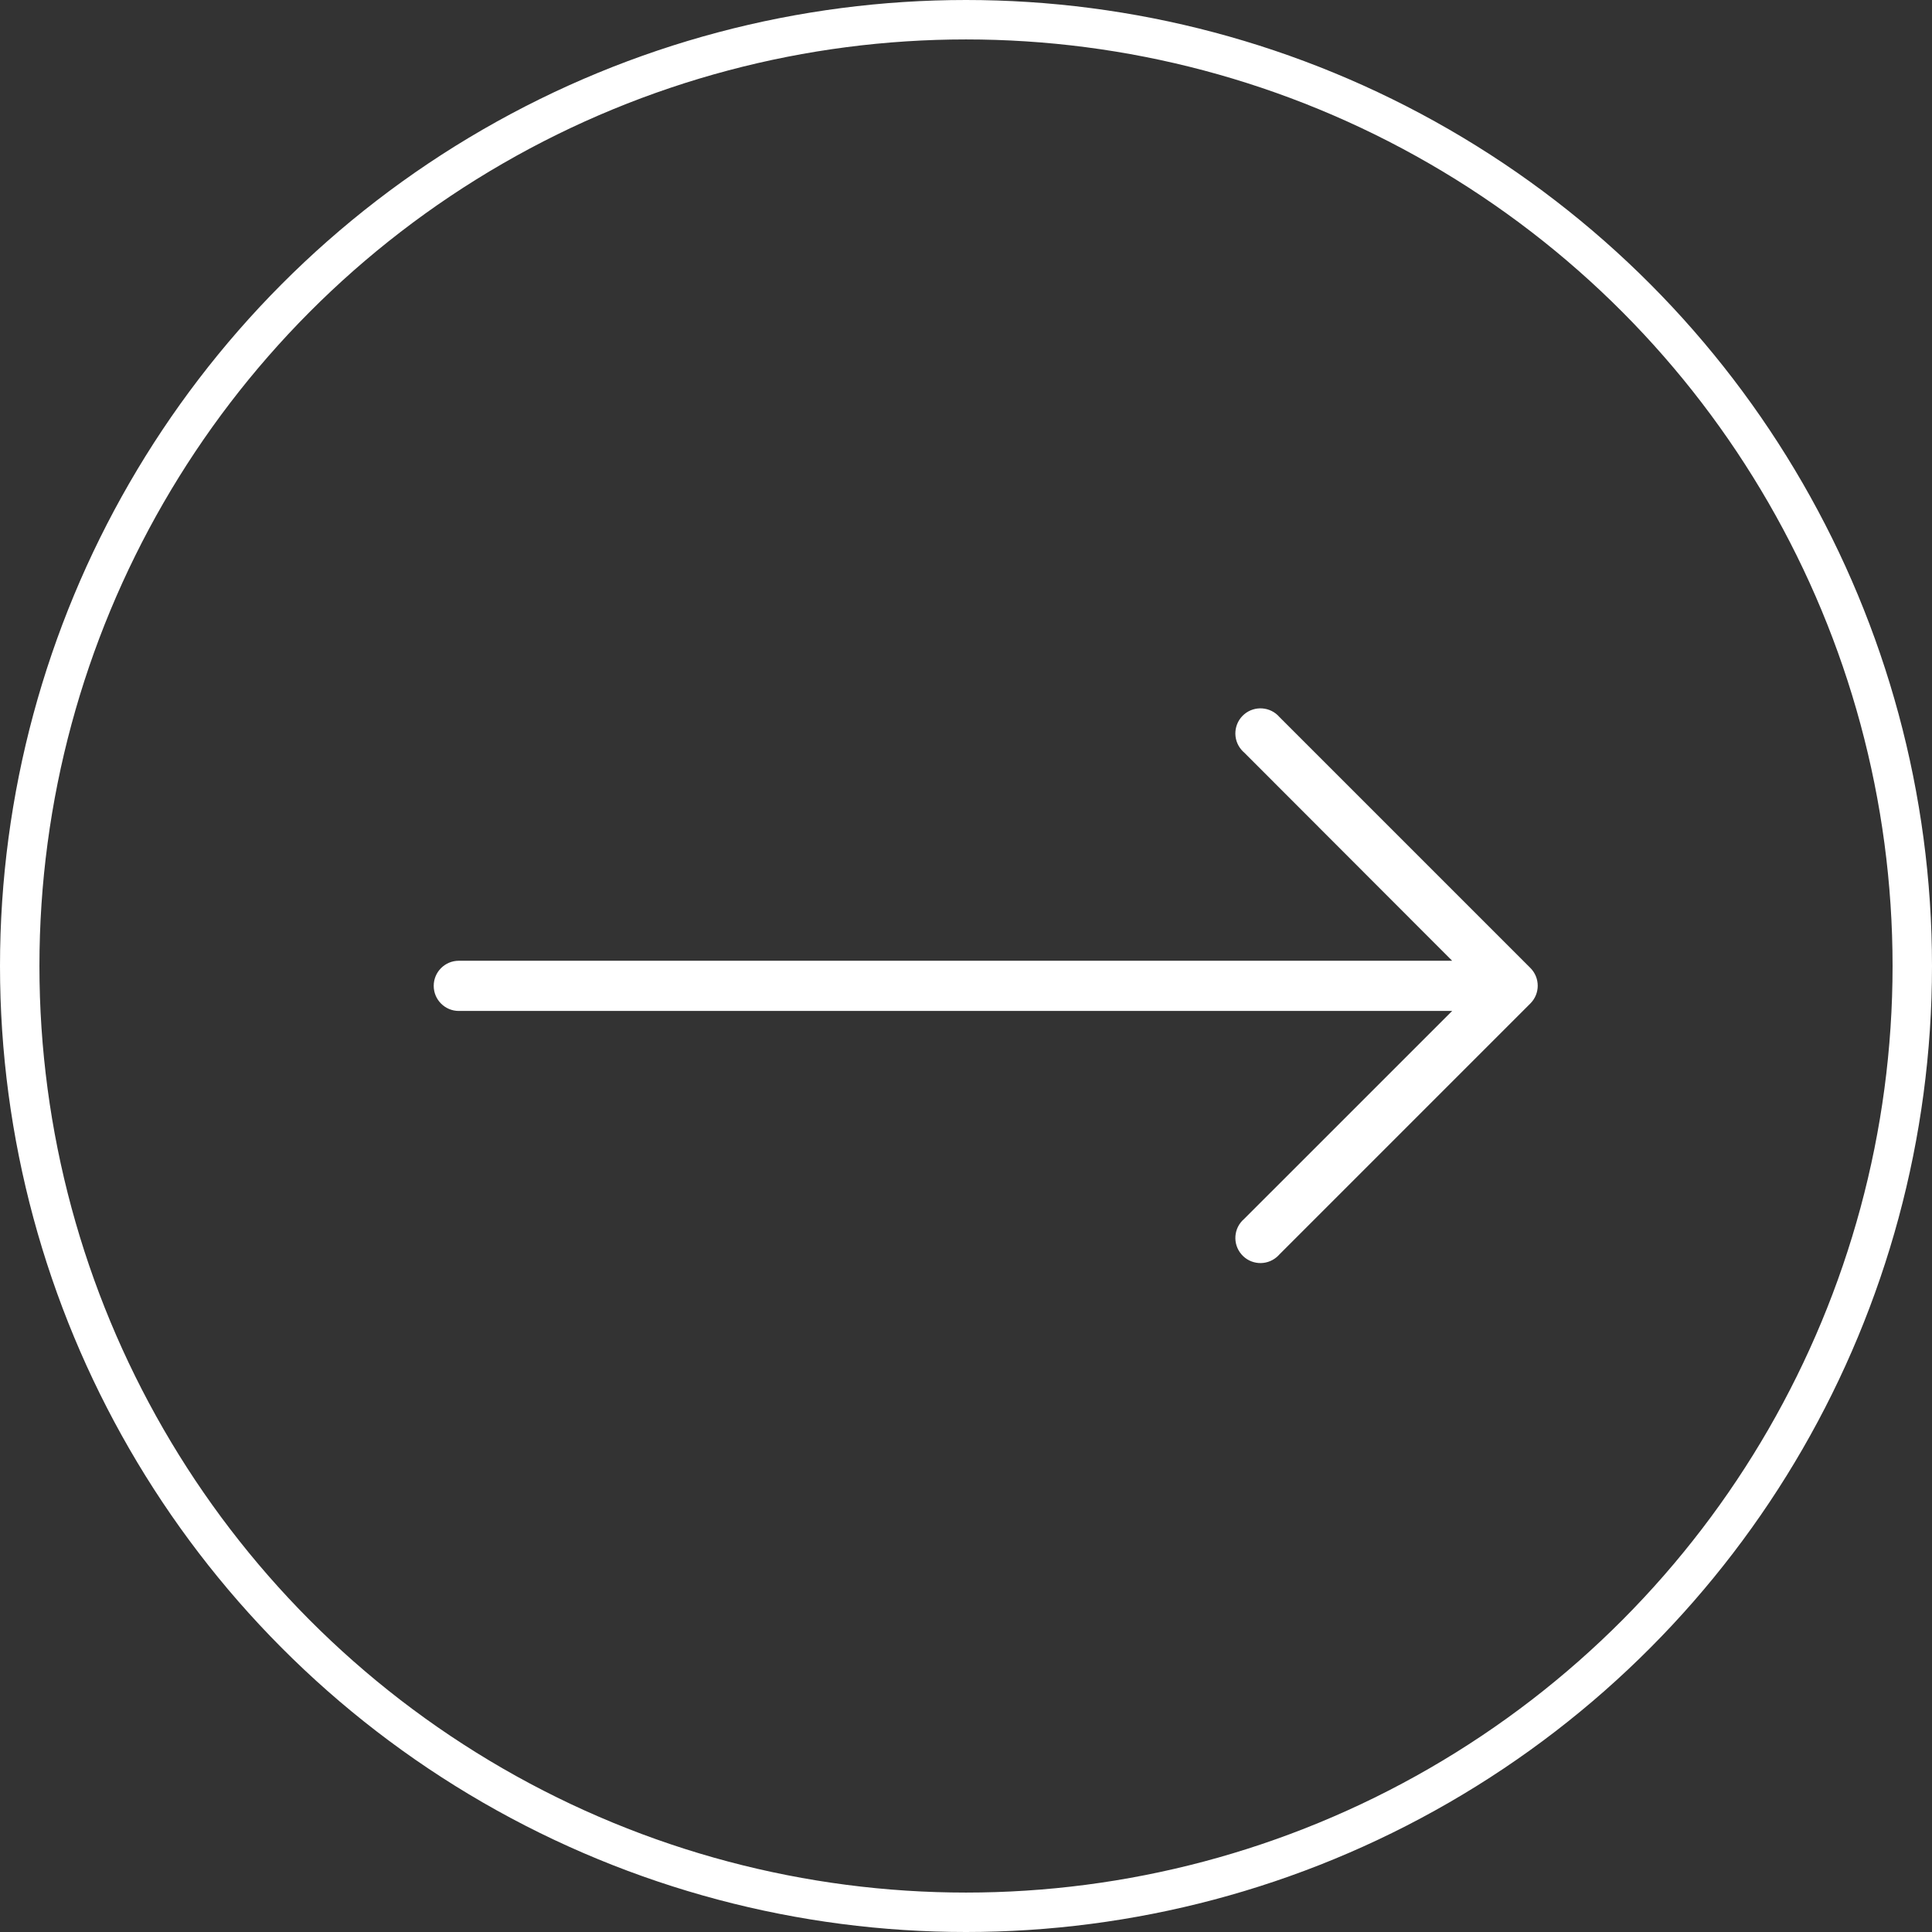 <svg width="49" height="49" viewBox="0 0 49 49" fill="none" xmlns="http://www.w3.org/2000/svg">
<rect x="0" y="0" width="49" height="49" fill="#333333" stroke="none"/>
<g clip-path="url(#clip0_2012_21)">
<g clip-path="url(#clip1_2012_21)">
<path d="M38.815 24.551L32.452 18.188C32.223 17.921 31.821 17.89 31.554 18.118C31.287 18.347 31.256 18.749 31.485 19.016C31.506 19.041 31.529 19.064 31.554 19.085L36.83 24.367H11.636C11.285 24.367 11 24.652 11 25.003C11 25.355 11.285 25.64 11.636 25.64H36.83L31.554 30.915C31.287 31.143 31.256 31.545 31.485 31.812C31.713 32.079 32.115 32.11 32.382 31.881C32.407 31.86 32.43 31.837 32.452 31.812L38.815 25.449C39.062 25.201 39.062 24.8 38.815 24.551Z" fill="white"/>
</g>
<circle cx="24.5" cy="24.5" r="24" stroke="white"/>
</g>
<defs>
<clipPath id="clip0_2012_21">
<rect width="49" height="49" fill="white"/>
</clipPath>
<clipPath id="clip1_2012_21">
<rect width="28" height="28" fill="white" transform="translate(11 11)"/>
</clipPath>
</defs>
</svg>
